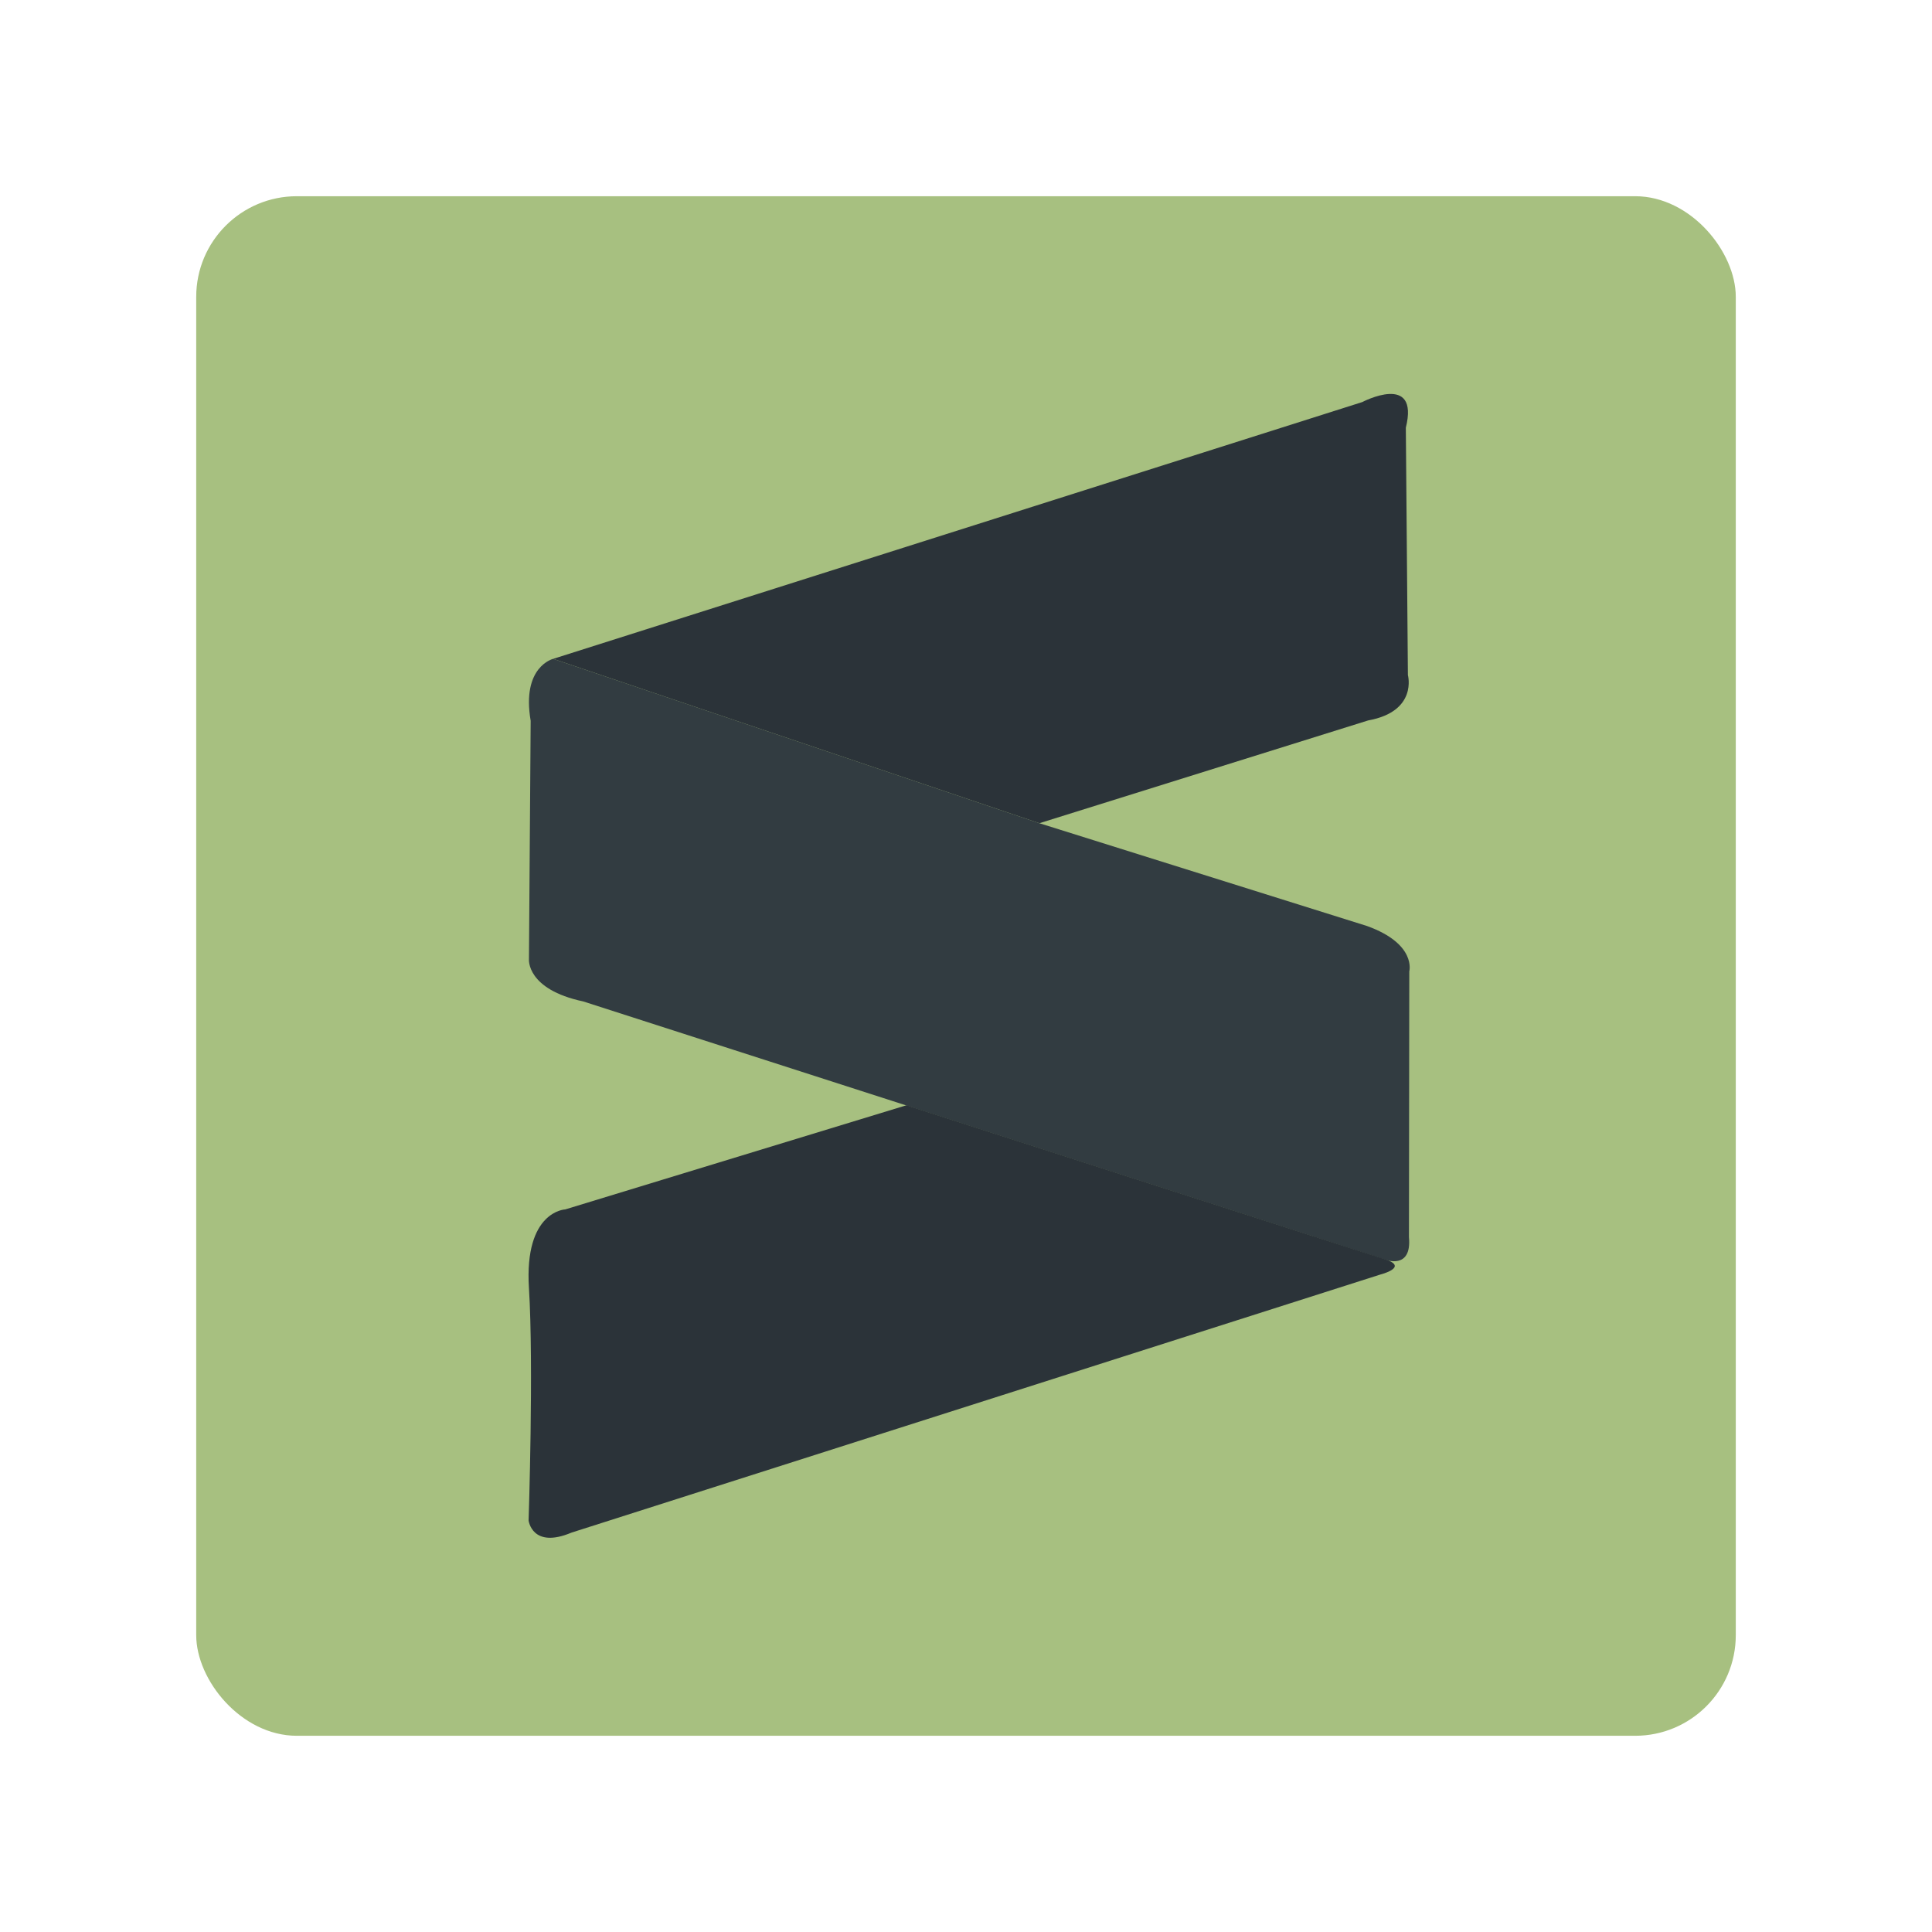 <?xml version="1.0" encoding="UTF-8" standalone="no"?>
<svg
   xmlns:dc="http://purl.org/dc/elements/1.1/"
   xmlns:cc="http://creativecommons.org/ns#"
   xmlns:rdf="http://www.w3.org/1999/02/22-rdf-syntax-ns#"
   xmlns:svg="http://www.w3.org/2000/svg"
   xmlns="http://www.w3.org/2000/svg"
   xmlns:sodipodi="http://sodipodi.sourceforge.net/DTD/sodipodi-0.dtd"
   xmlns:inkscape="http://www.inkscape.org/namespaces/inkscape"
   width="192"
   height="192"
   viewBox="0 0 192 192"
   version="1.1"
   id="svg843"
   sodipodi:docname="sublime-text.svg"
   inkscape:version="0.92.4 (5da689c313, 2019-01-14)">
  <defs
     id="defs847">
    <linearGradient
       gradientTransform="matrix(0.344,0,0,0.344,10.404,9.936)"
       id="a"
       gradientUnits="userSpaceOnUse"
       x1="136.178"
       x2="372.681"
       y1="369.638"
       y2="287.81">
      <stop
         offset=".233"
         stop-color="#f89822"
         id="stop1474" />
      <stop
         offset="1"
         stop-color="#c27818"
         id="stop1476" />
    </linearGradient>
    <linearGradient
       y2="287.81"
       y1="369.638"
       x2="372.681"
       x1="136.178"
       gradientUnits="userSpaceOnUse"
       id="2b3339"
       gradientTransform="matrix(0.344,0,0,0.344,10.404,9.936)">
      <stop
         id="stop1469"
         stop-color="#f89822"
         offset=".233" />
      <stop
         id="stop1471"
         stop-color="#c27818"
         offset="1" />
    </linearGradient>
    <linearGradient
       gradientTransform="matrix(0.344,0,0,0.344,10.404,9.936)"
       id="a-0"
       gradientUnits="userSpaceOnUse"
       x1="136.178"
       x2="372.681"
       y1="369.638"
       y2="287.81">
      <stop
         offset=".233"
         stop-color="#f89822"
         id="stop2" />
      <stop
         offset="1"
         stop-color="#c27818"
         id="stop4" />
    </linearGradient>
  </defs>
  <sodipodi:namedview
     pagecolor="#ffffff"
     bordercolor="#666666"
     borderopacity="1"
     objecttolerance="10"
     gridtolerance="10"
     guidetolerance="10"
     inkscape:pageopacity="0"
     inkscape:pageshadow="2"
     inkscape:window-width="2560"
     inkscape:window-height="1377"
     id="namedview845"
     showgrid="false"
     inkscape:zoom="3.4766083"
     inkscape:cx="54.906057"
     inkscape:cy="141.05992"
     inkscape:window-x="1912"
     inkscape:window-y="-8"
     inkscape:window-maximized="1"
     inkscape:current-layer="svg843" />
  <rect
     style="fill:#a7c080;fill-rule:evenodd;stroke:none;fill-opacity:1"
     id="rect831"
     rx="10"
     y="19.5"
     x="19.5"
     height="153"
     width="153" />
  <path
     inkscape:connector-curvature="0"
     style="fill:#2b3339;stroke-width:0.344;fill-opacity:1"
     d="M 54.973,65.476 135.377,39.958 c 0,0 5.709,-2.992 4.333,2.545 l 0.206,24.589 c 0,0 0.997,3.611 -3.955,4.505 l -32.67,10.214 z"
     id="path9" />
  <path
     inkscape:connector-curvature="0"
     style="fill:#323c41;stroke-width:0.344;fill-opacity:1"
     d="m 54.973,65.476 c 0,0 -3.164,0.757 -2.235,6.156 l -0.172,23.695 c 0,0 -0.275,2.992 5.399,4.196 l 79.681,25.655 c 0,0 2.682,1.066 2.373,-2.235 l 0.034,-26.411 c 0,0 0.757,-2.717 -4.196,-4.505 L 103.291,81.811 Z"
     id="path11" />
  <path
     inkscape:connector-curvature="0"
     style="fill:#2b3339;stroke-width:0.344;fill-opacity:1"
     d="m 90.085,109.838 -33.908,10.351 c 0,0 -4.092,0.138 -3.611,7.806 0.481,7.669 -0.034,23.11 -0.034,23.11 0,0 0.344,2.854 4.264,1.204 L 137.199,126.655 c 0,0 2.854,-0.722 0.447,-1.513 -2.407,-0.757 -47.561,-15.303 -47.561,-15.303 z"
     id="path13" />
</svg>
